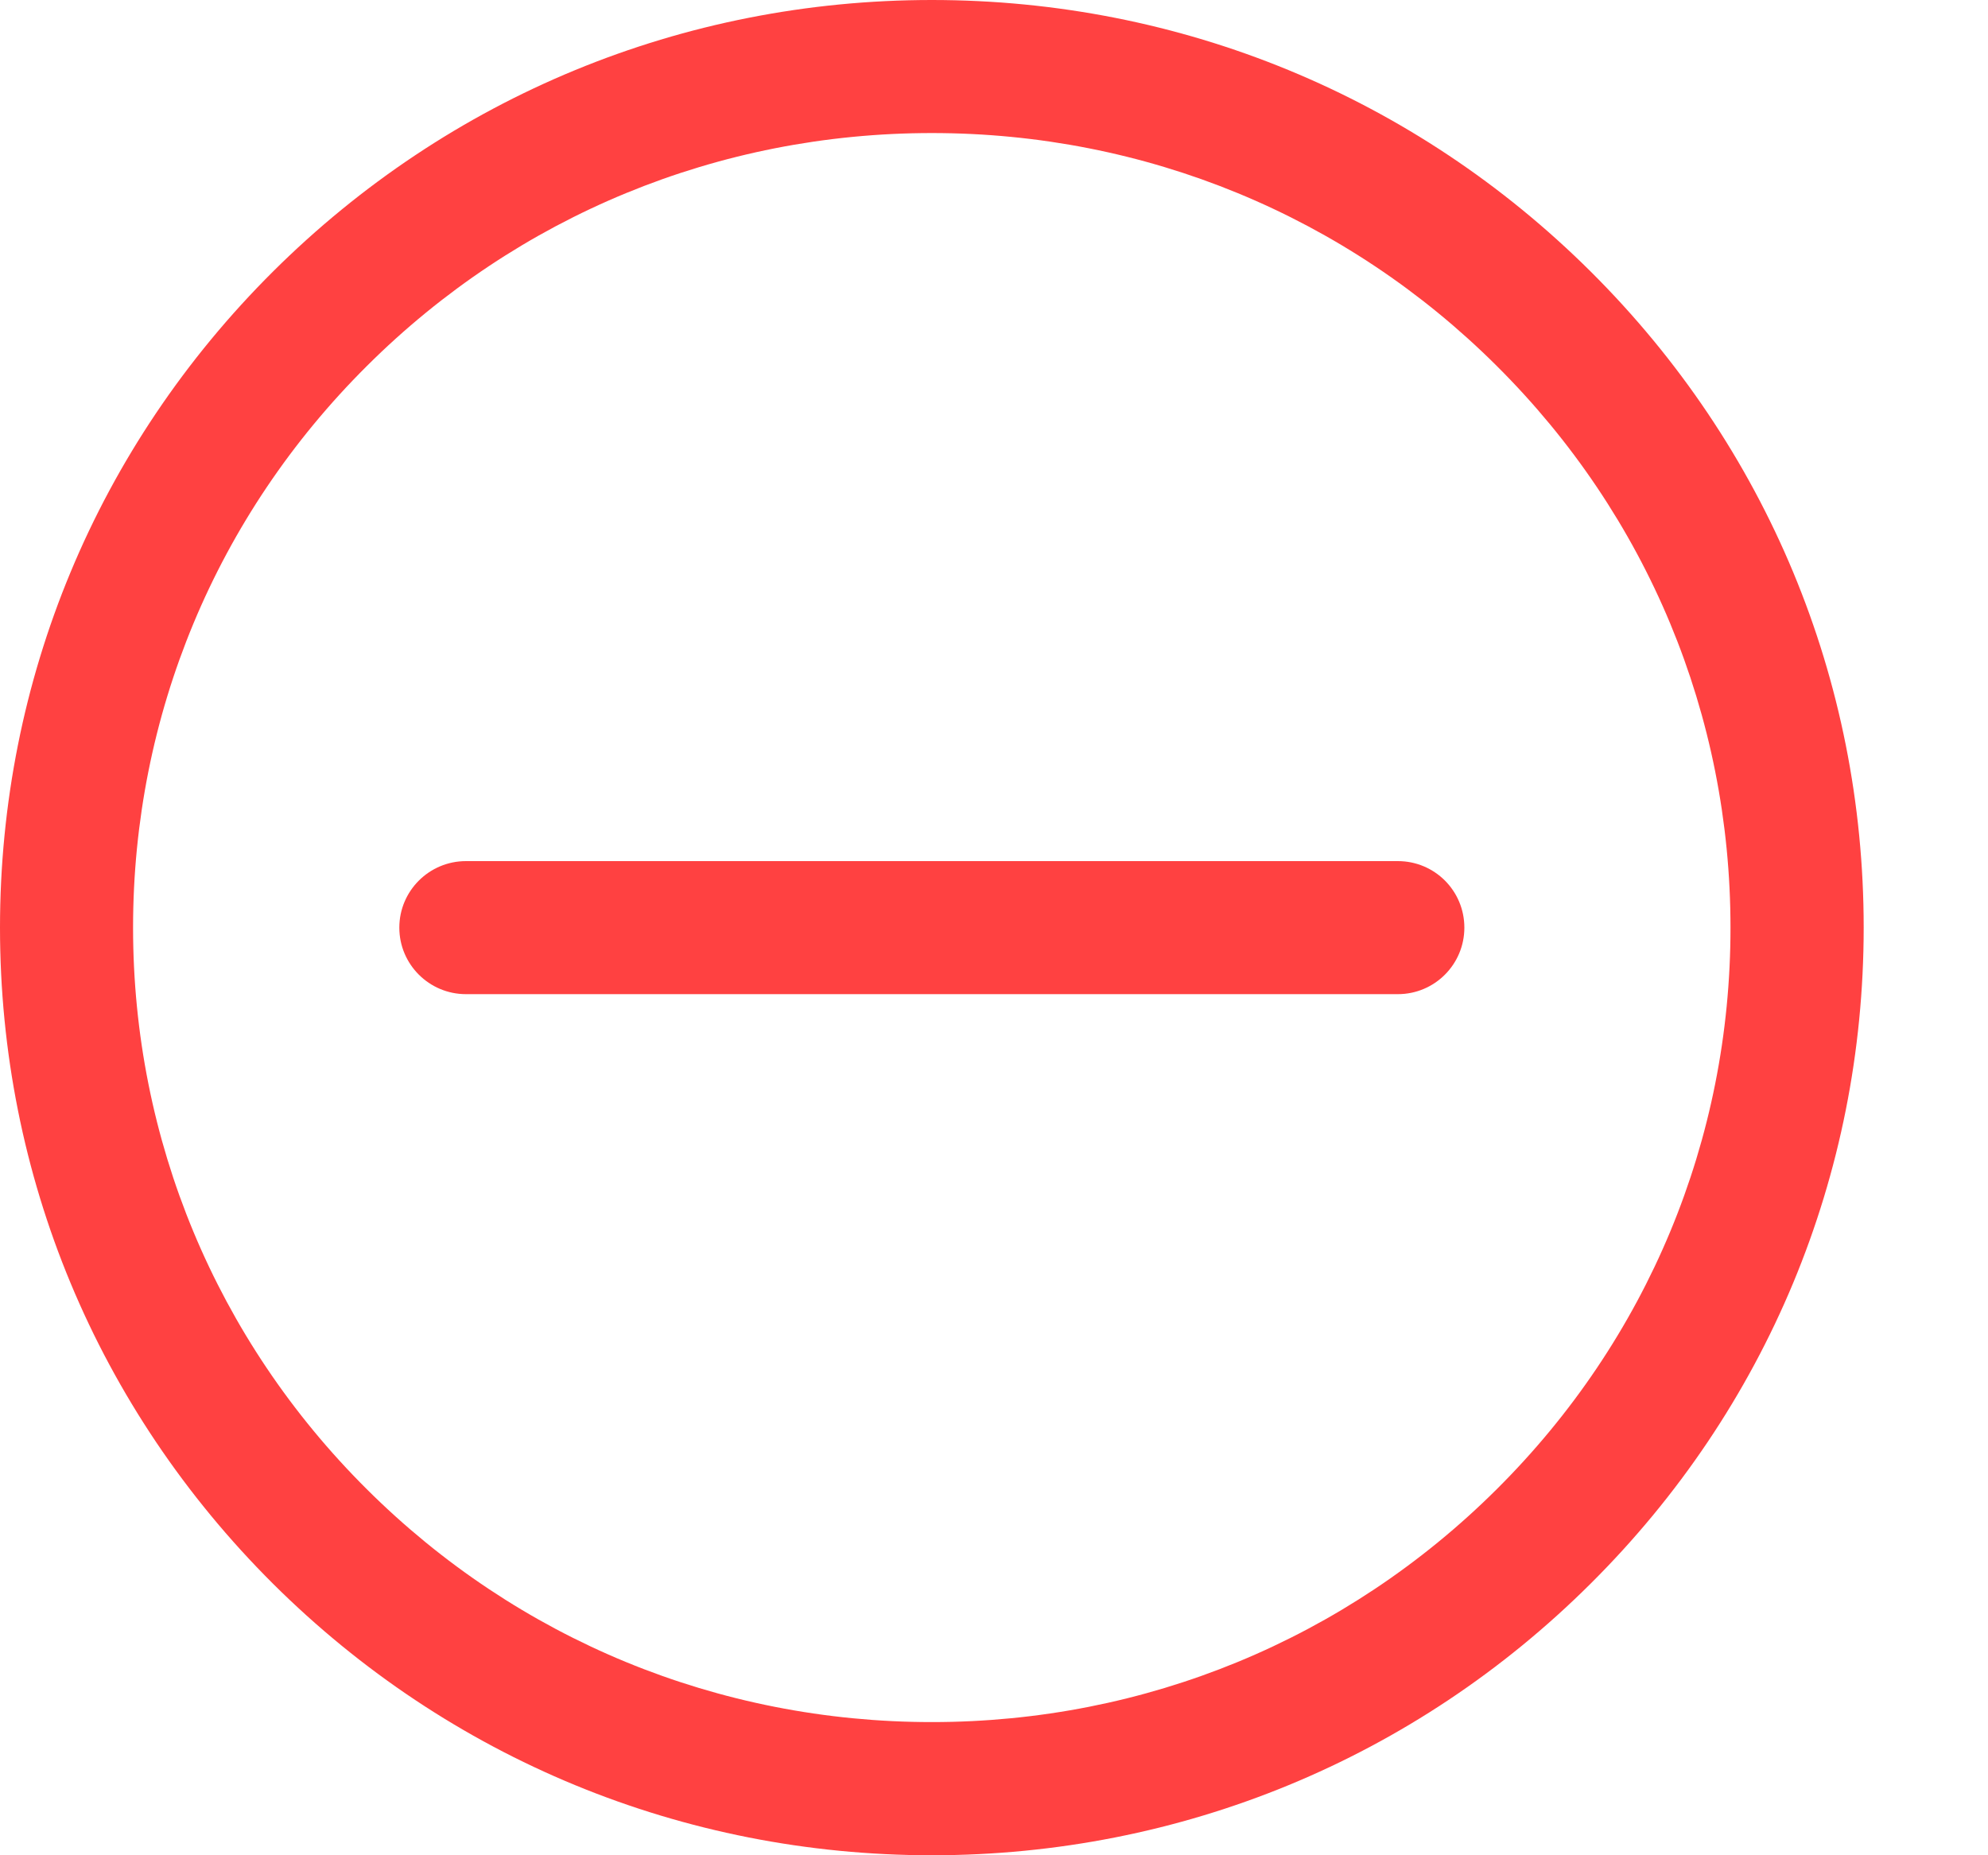 <?xml version="1.0" encoding="UTF-8"?>
<svg width="15px" height="14px" viewBox="0 0 15 14" version="1.1" xmlns="http://www.w3.org/2000/svg" xmlns:xlink="http://www.w3.org/1999/xlink">
    <title>编组备份 17@2x</title>
    <g id="系统管理" stroke="none" stroke-width="1" fill="none" fill-rule="evenodd">
        <g id="设置门店属性" transform="translate(-1641, -288)" fill="#FF4141" fill-rule="nonzero">
            <g id="编组备份-17" transform="translate(1641, 288)">
                <path d="M7.031,14 C5.154,14 3.388,13.272 2.06,11.951 C0.732,10.628 0,8.871 0,7 C0,5.129 0.732,3.371 2.06,2.049 C3.388,0.728 5.153,0 7.031,0 C8.909,0 10.674,0.728 12.002,2.049 C13.331,3.371 14.062,5.129 14.062,6.999 C14.062,8.87 13.331,10.628 12.002,11.95 C10.675,13.272 8.909,14 7.031,14 Z M7.031,1.004 C5.421,1.004 3.907,1.628 2.769,2.761 C1.631,3.893 1.004,5.399 1.004,7 C1.004,8.601 1.631,10.107 2.768,11.238 C3.906,12.371 5.42,12.995 7.031,12.995 C8.641,12.995 10.155,12.371 11.293,11.238 C12.431,10.106 13.058,8.6 13.057,6.999 C13.057,5.398 12.431,3.893 11.293,2.761 C10.156,1.628 8.642,1.004 7.031,1.004 Z" id="形状"></path>
                <path d="M10.547,6.498 L7.534,6.498 L6.529,6.498 L3.516,6.498 C3.238,6.498 3.013,6.723 3.013,7 C3.013,7.277 3.238,7.502 3.516,7.502 L6.529,7.502 L7.534,7.502 L10.547,7.502 C10.825,7.502 11.049,7.277 11.049,7 C11.049,6.722 10.825,6.498 10.547,6.498 Z" id="路径"></path>
            </g>
        </g>
    </g>
</svg>